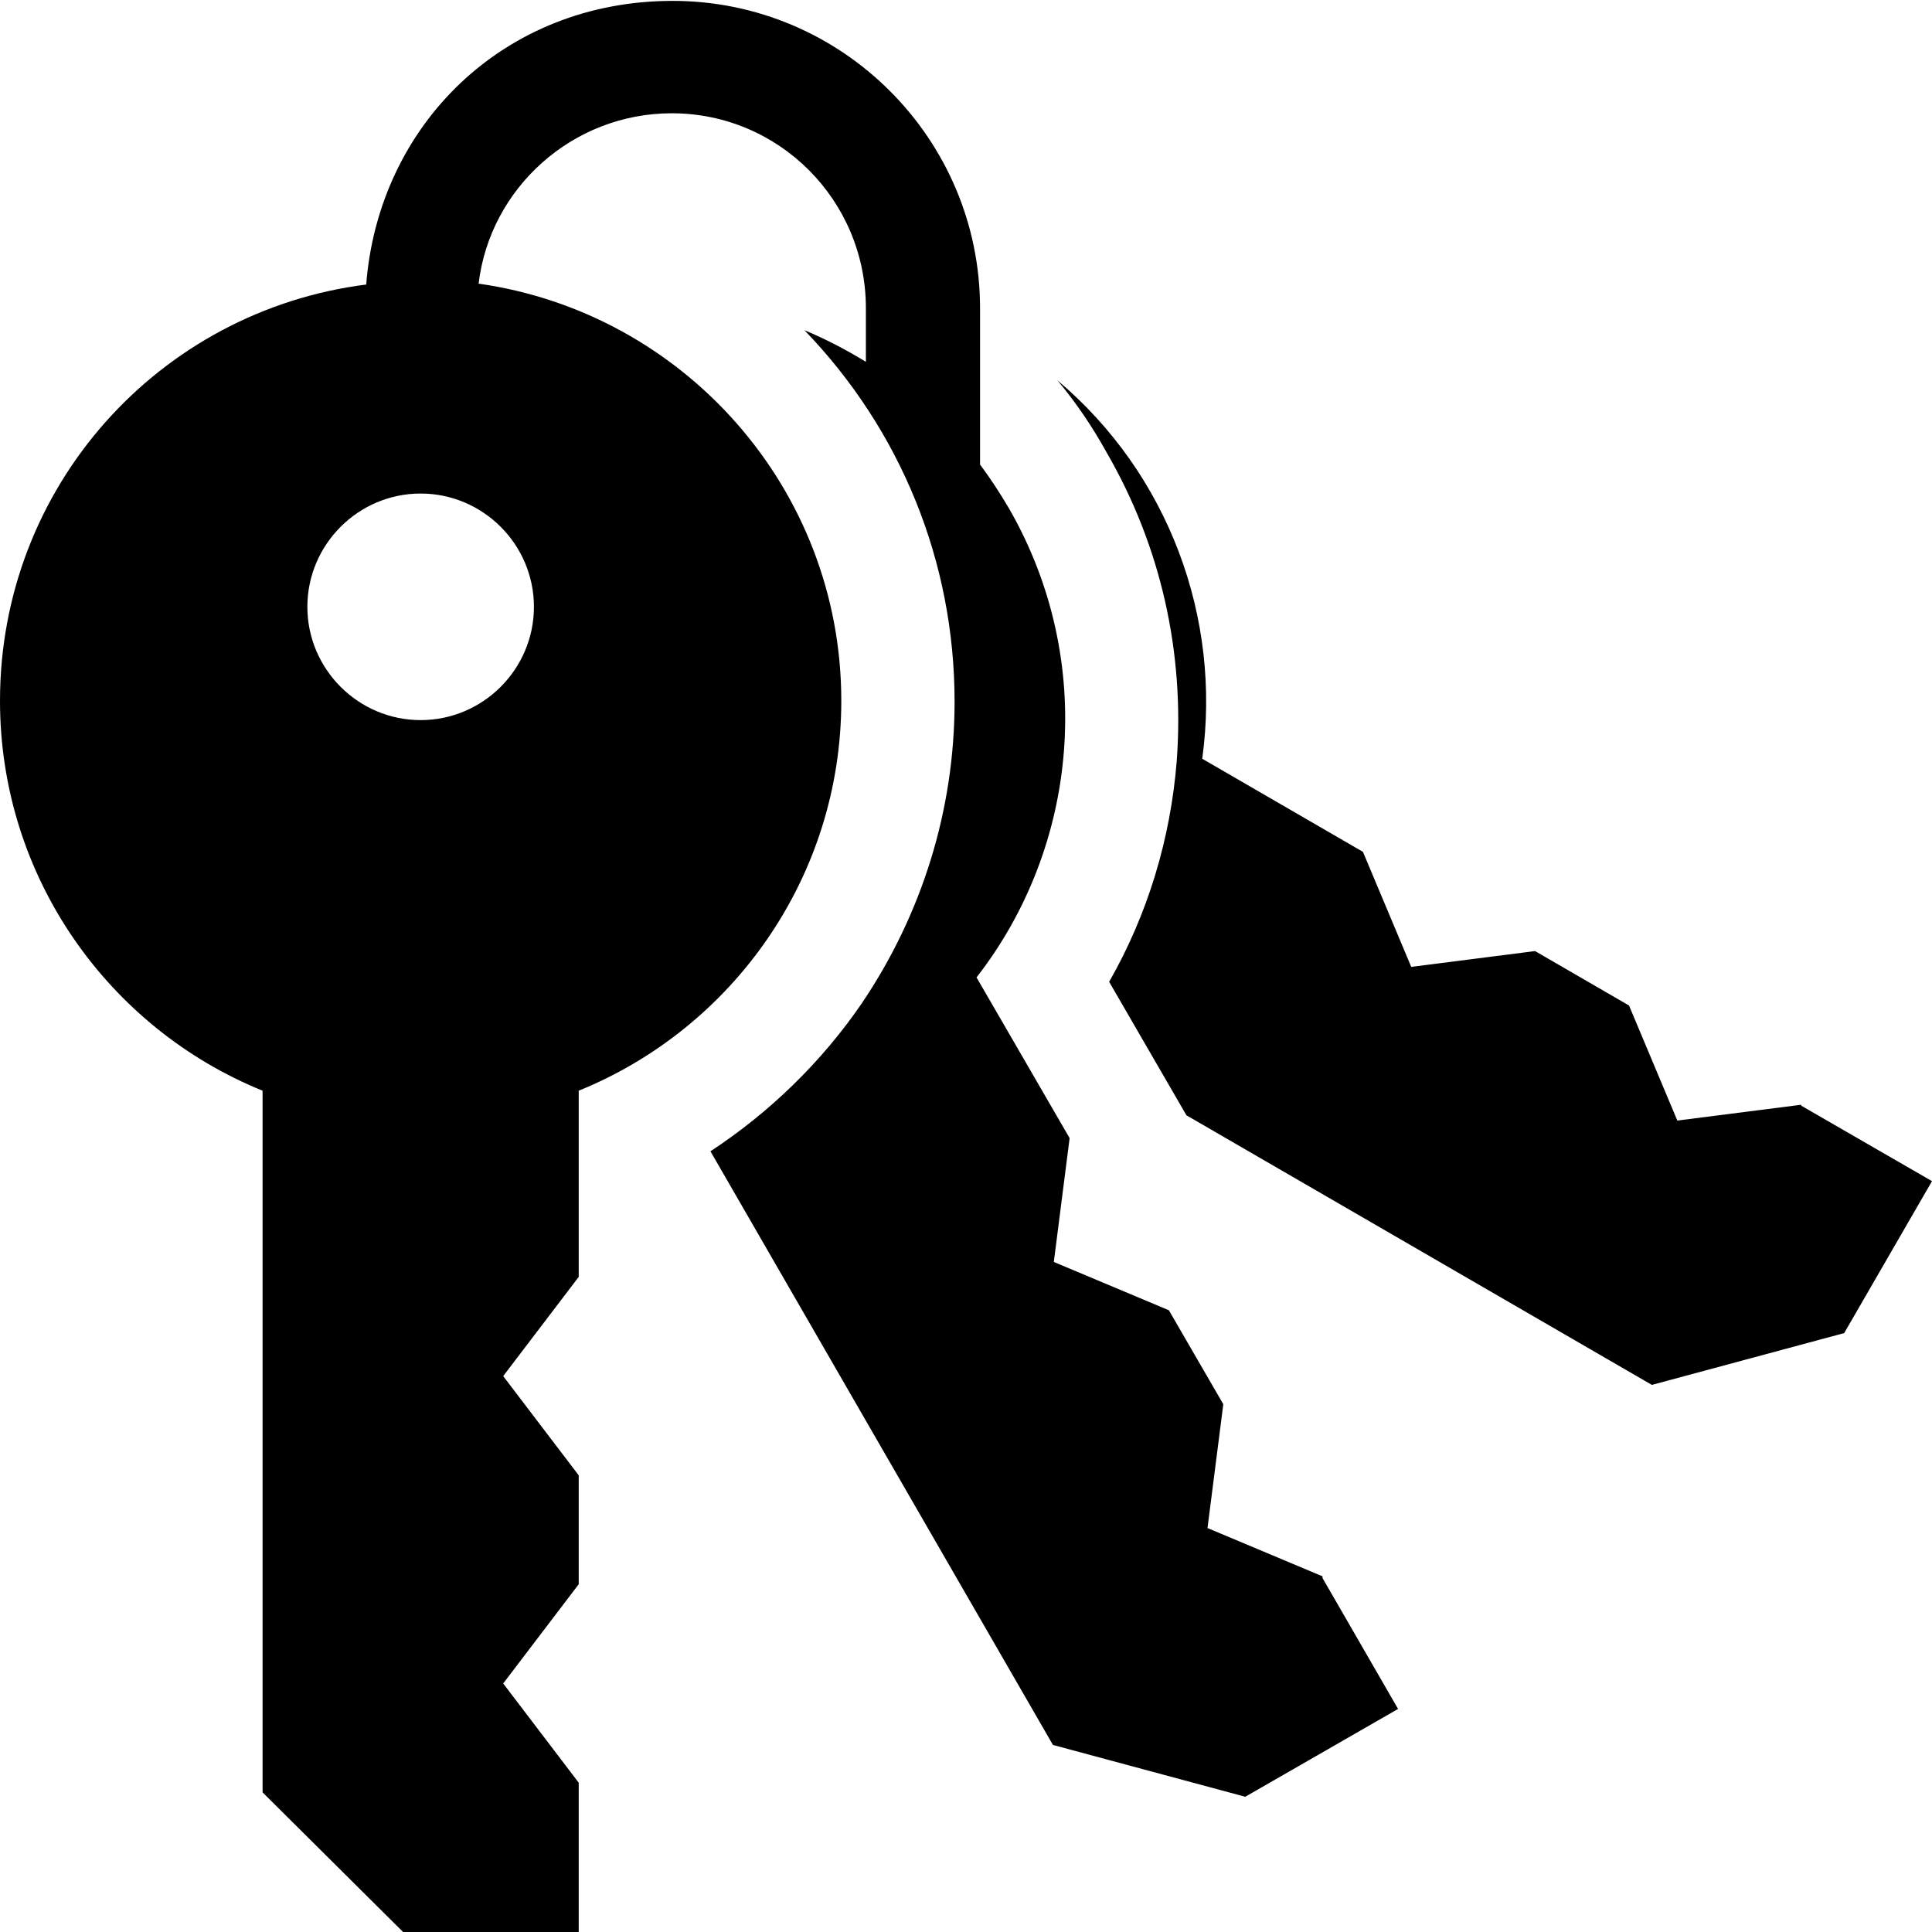 <?xml version="1.0" encoding="UTF-8"?><svg id="b" xmlns="http://www.w3.org/2000/svg" viewBox="0 0 22 22"><defs><style>.d{fill:#000;stroke-width:0px;}</style></defs><g id="c"><path class="d" d="M15.06,17.95l-1.31-.55.18-1.41-.62-1.07-1.31-.55.18-1.41-1.06-1.83c1.16-1.49,1.37-3.6.37-5.34-.1-.17-.21-.34-.33-.5v-1.78c0-1.93-1.57-3.5-3.5-3.5s-3.35,1.42-3.49,3.23C1.81,3.54,0,5.54,0,7.98c0,2.01,1.24,3.73,2.99,4.44v7.99l1.6,1.59h2v-1.7l-.86-1.13.86-1.13v-1.24l-.86-1.13.86-1.13v-2.12c1.75-.71,2.99-2.43,2.99-4.44,0-2.42-1.8-4.42-4.13-4.75.13-1.09,1.07-1.94,2.2-1.94,1.22,0,2.21.99,2.21,2.22v.61c-.23-.14-.46-.26-.7-.36,1.1,1.14,1.71,2.64,1.71,4.23,0,1.23-.37,2.42-1.06,3.44-.46.67-1.05,1.24-1.72,1.68l3.9,6.76,2.19.59,1.74-1-.86-1.49ZM6.08,6.91c0,.71-.58,1.29-1.29,1.29s-1.29-.58-1.29-1.29.58-1.29,1.29-1.29,1.29.58,1.29,1.29ZM20.51,12.58l-1.41.18-.55-1.31-1.07-.62-1.41.18-.55-1.31-1.83-1.06c.22-1.6-.38-3.24-1.65-4.31.21.25.4.53.56.82.62,1.07.89,2.28.8,3.51-.07.89-.33,1.75-.77,2.52l.66,1.14.22.38h0s5.3,3.07,5.3,3.07l2.19-.59,1-1.73-1.49-.86Z"/></g></svg>